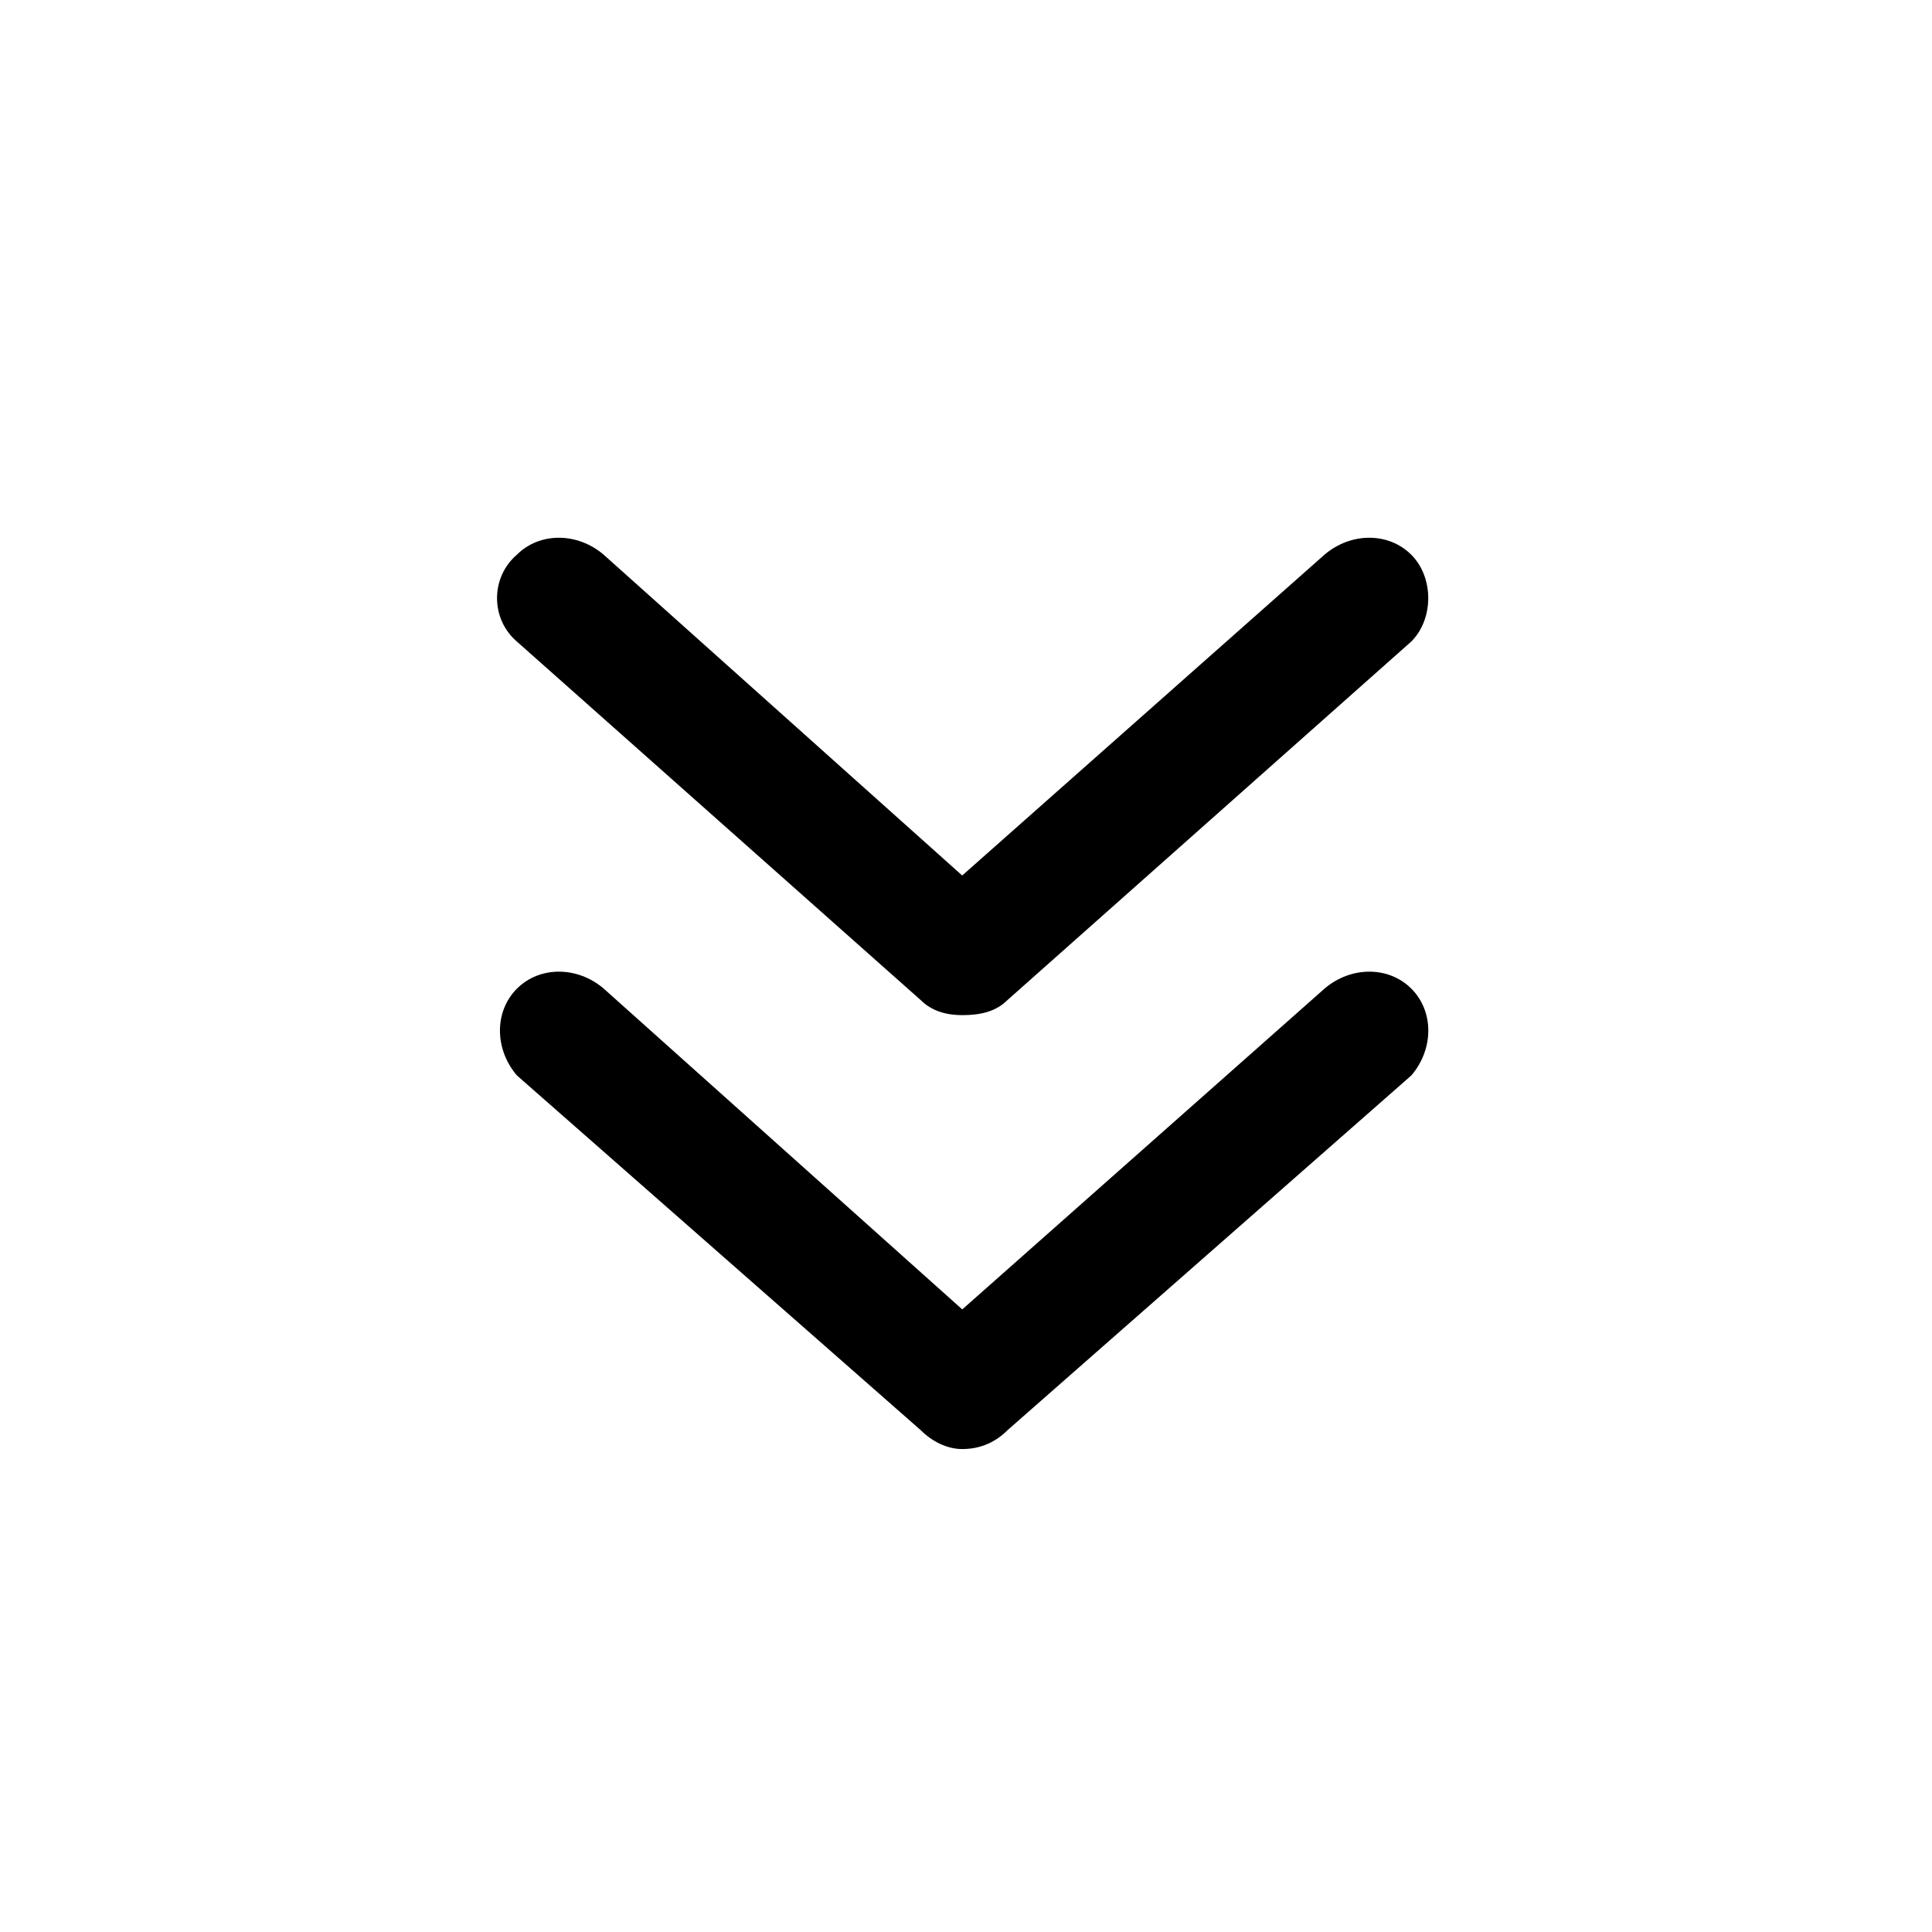 <?xml version="1.0" encoding="utf-8"?>
<!DOCTYPE svg PUBLIC "-//W3C//DTD SVG 1.1//EN" "http://www.w3.org/Graphics/SVG/1.1/DTD/svg11.dtd">
<svg version="1.1" xmlns="http://www.w3.org/2000/svg" xmlns:xlink="http://www.w3.org/1999/xlink" width="32" height="32" viewBox="0 0 32 32">
<path d="M21.938 16.375l-6 5.313-5.938-5.313c-0.438-0.375-1.063-0.375-1.438 0s-0.375 1 0 1.438l6.688 5.875c0.188 0.188 0.438 0.313 0.688 0.313 0.313 0 0.563-0.125 0.75-0.313l6.688-5.875c0.375-0.438 0.375-1.063 0-1.438s-1-0.375-1.438 0zM23.375 9.188c-0.375-0.375-1-0.375-1.438 0l-6 5.313-5.938-5.313c-0.438-0.375-1.063-0.375-1.438 0-0.438 0.375-0.438 1.063 0 1.438l6.688 5.938c0.188 0.188 0.438 0.25 0.688 0.25 0.313 0 0.563-0.063 0.75-0.25l6.688-5.938c0.375-0.375 0.375-1.063 0-1.438z"></path>
</svg>

